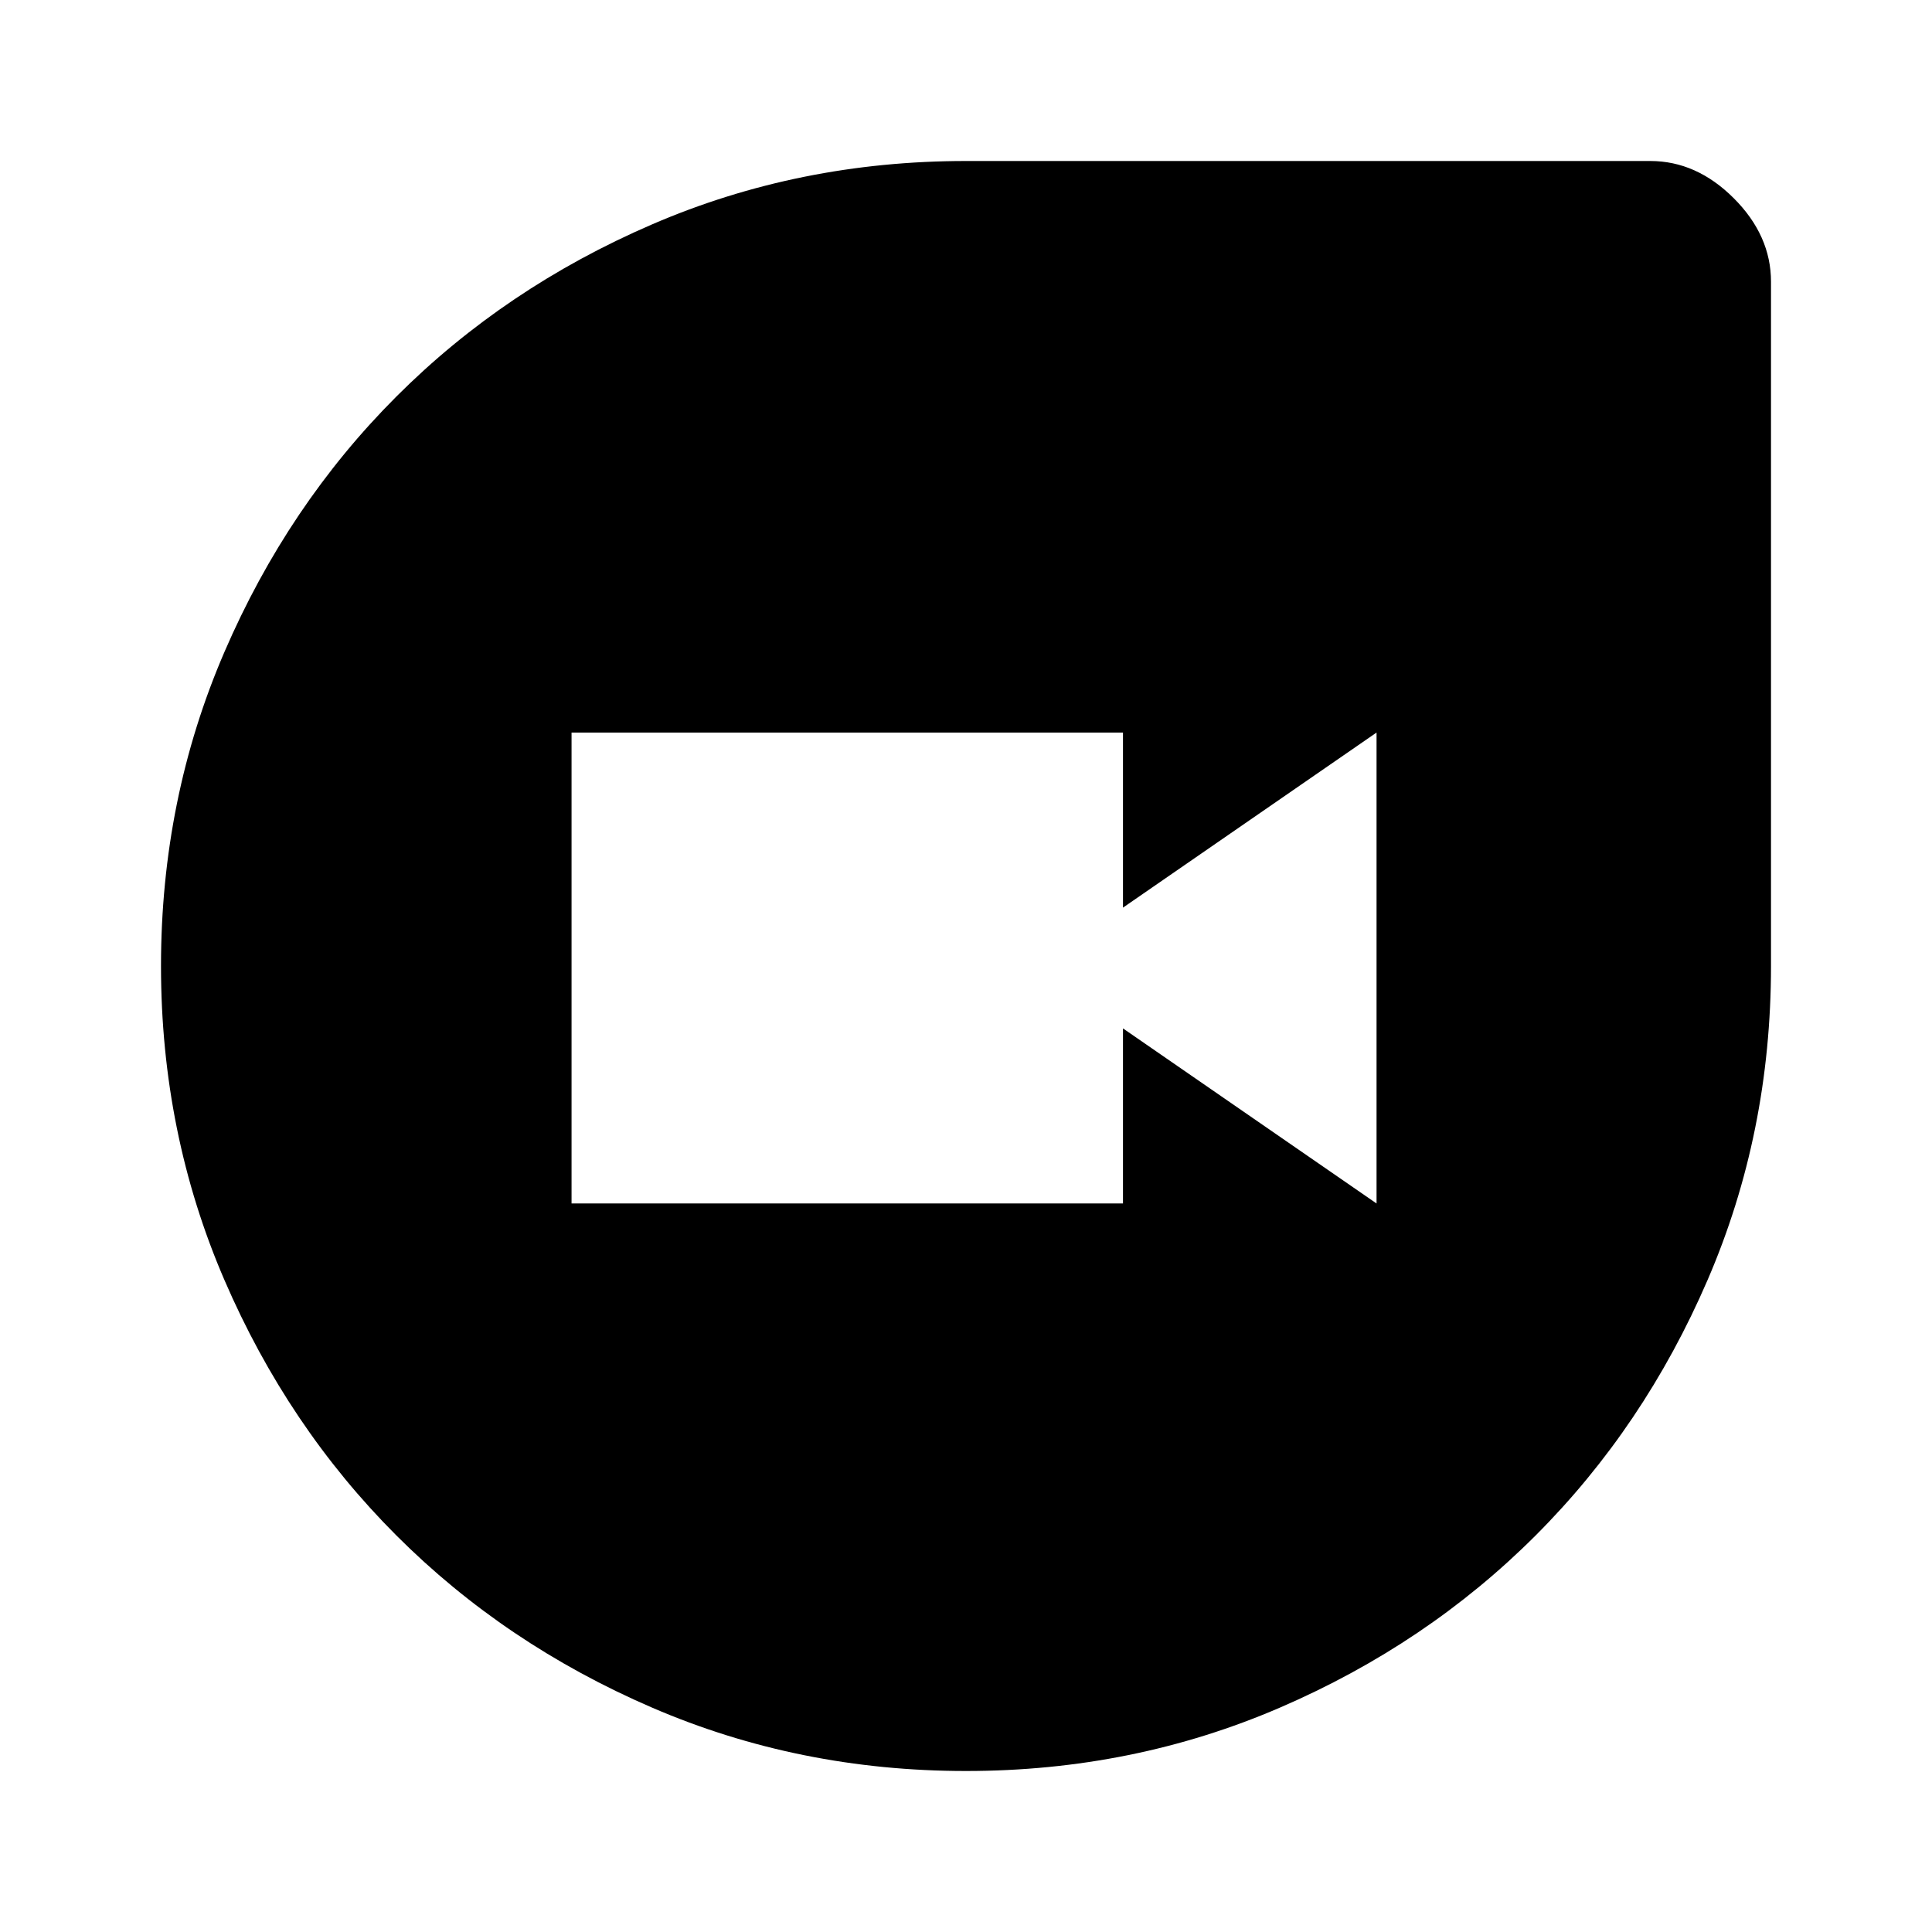 <svg xmlns="http://www.w3.org/2000/svg" width="48" height="48" viewBox="0 -960 960 960" fill="currentColor"><path d="M480-80q-83 0-156-31.5T197-197q-54-54-85.5-127T80-480q0-83 31.5-156T197-763q54-54 127-85.5T480-880h340q23 0 41.5 18.5T880-820v340q0 83-31.5 156T763-197q-54 54-127 85.5T480-80ZM284-362h274v-87l126 87v-234l-126 87v-87H284v234Z"/></svg>
